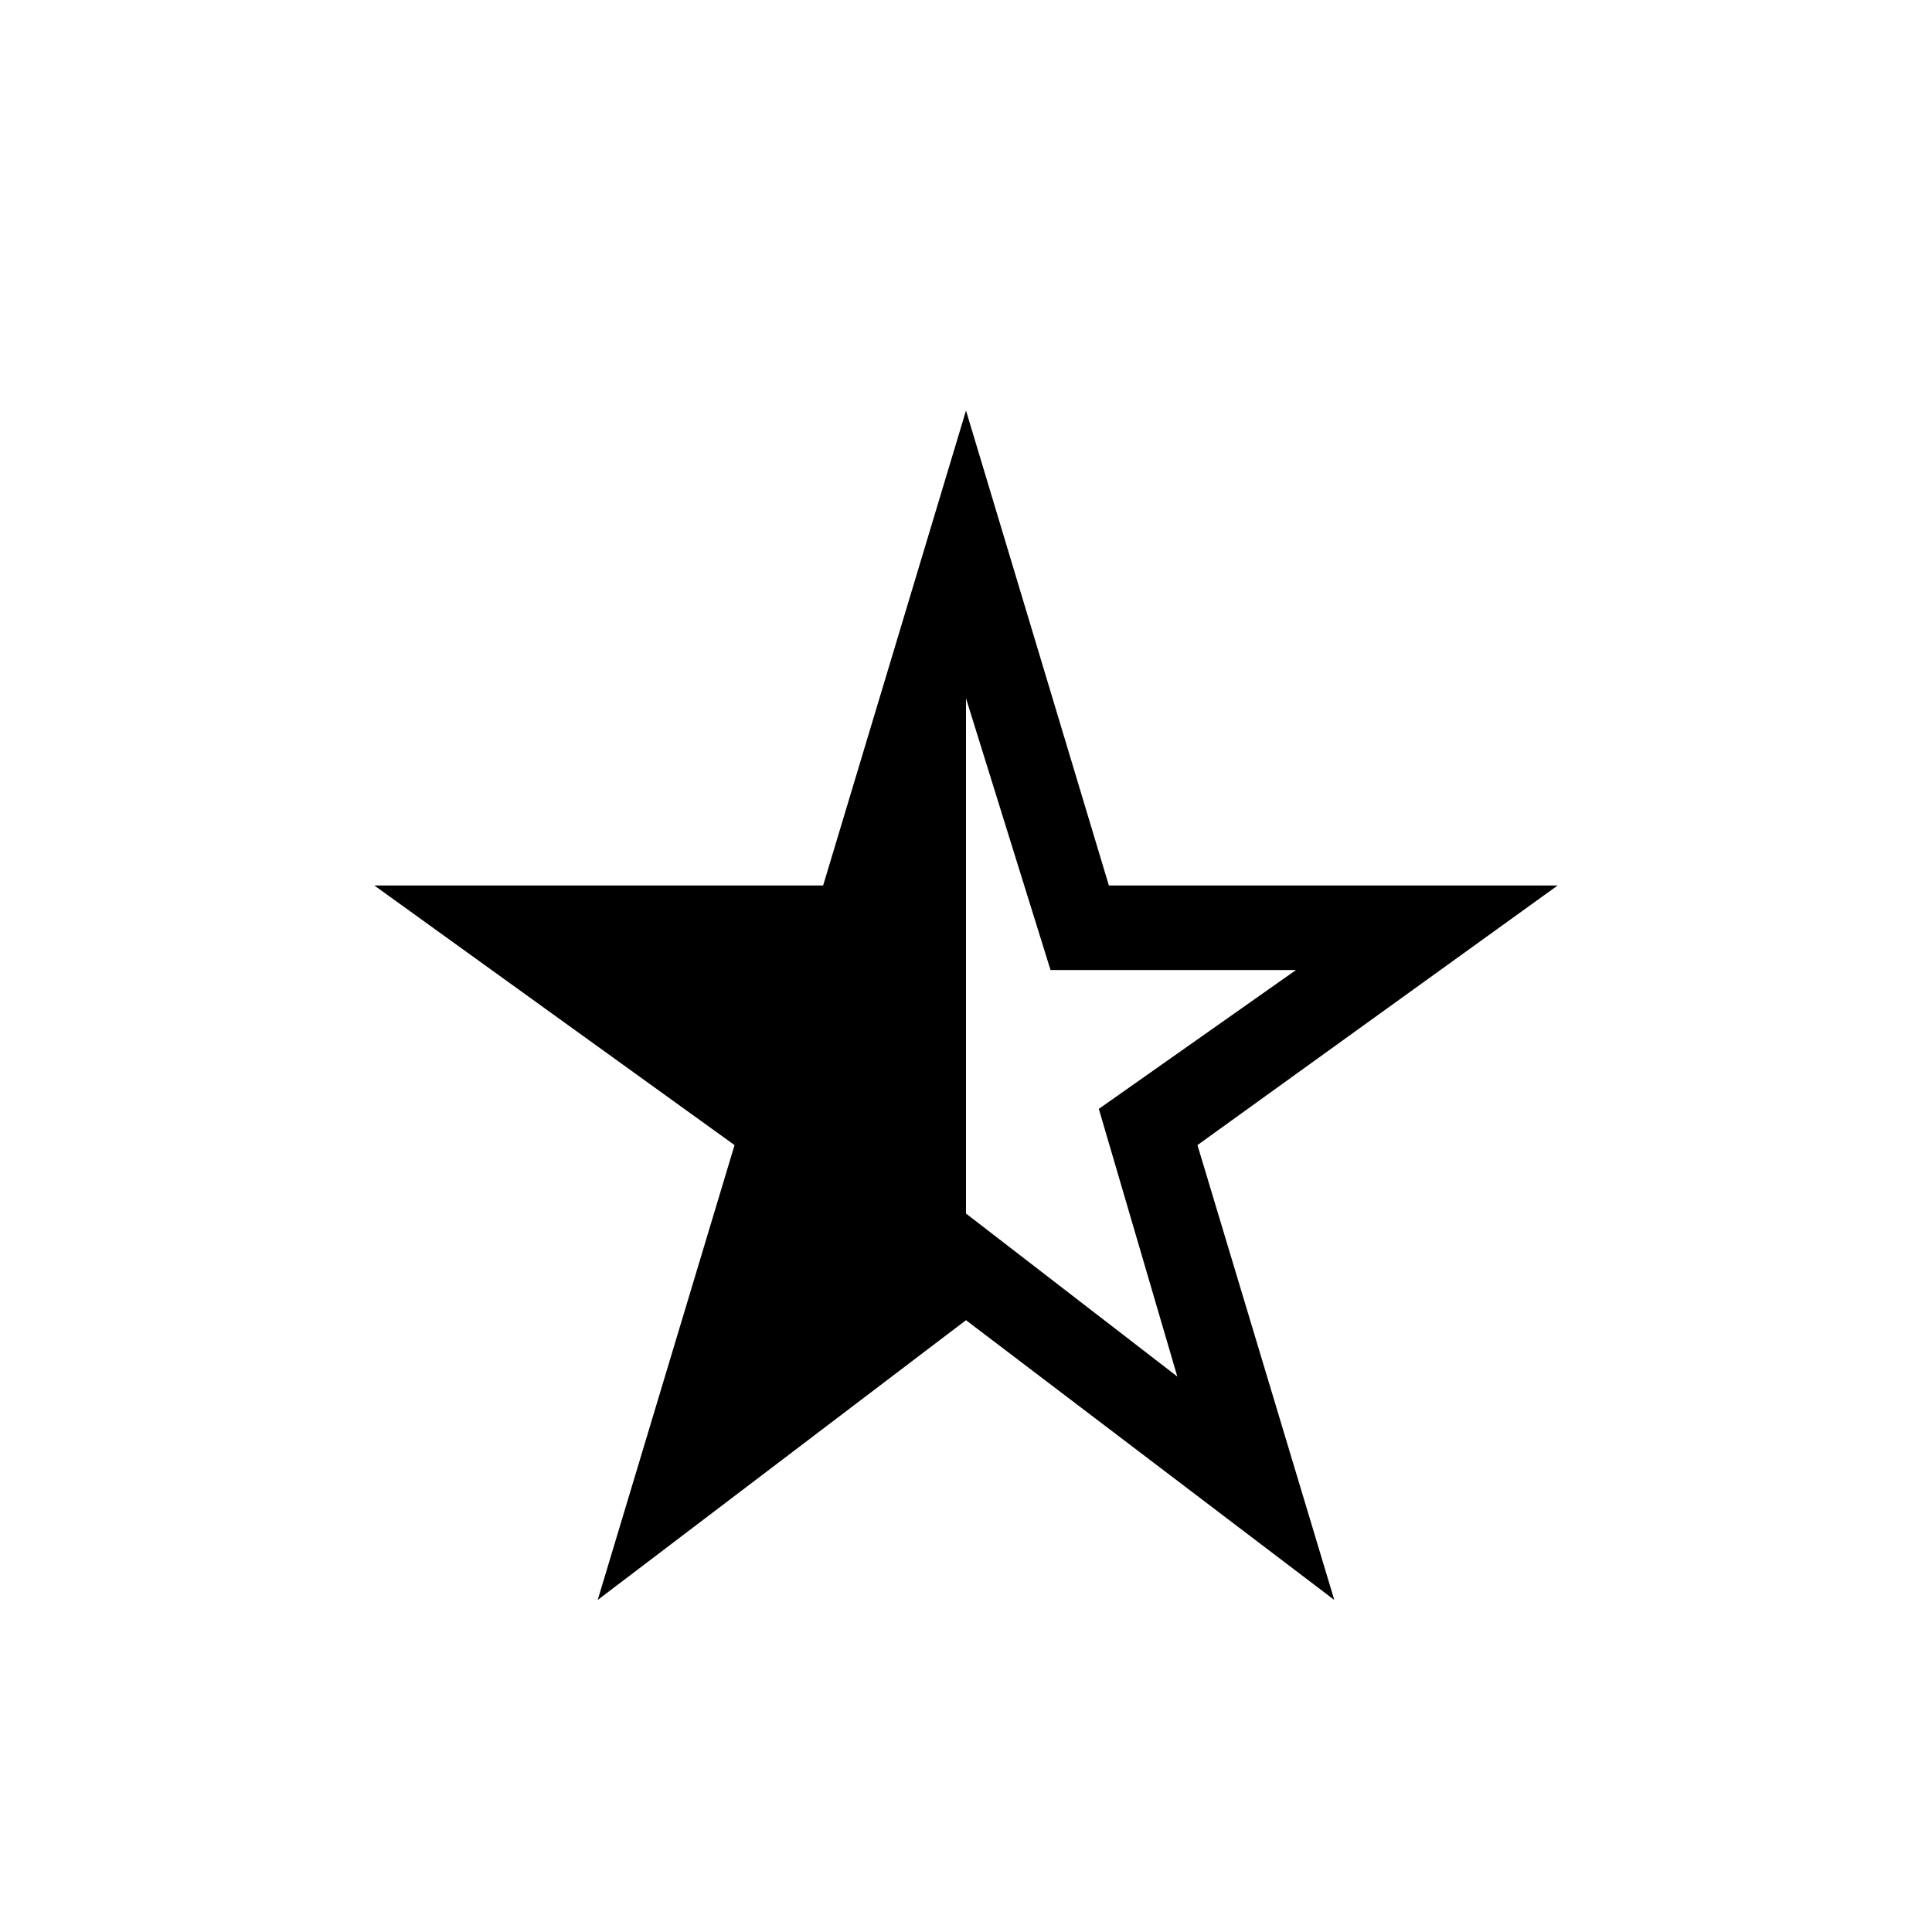 <svg xmlns="http://www.w3.org/2000/svg" height="40" width="40"><path d="M20 14.458v10.667l4.375 3.375-1.625-5.542 4.083-2.875H21.75Zm-7.625 18.667 2.833-9.417-7.458-5.375h9.292L20 8.5l2.958 9.833h9.292l-7.458 5.375 2.833 9.417L20 27.333Z"/></svg>